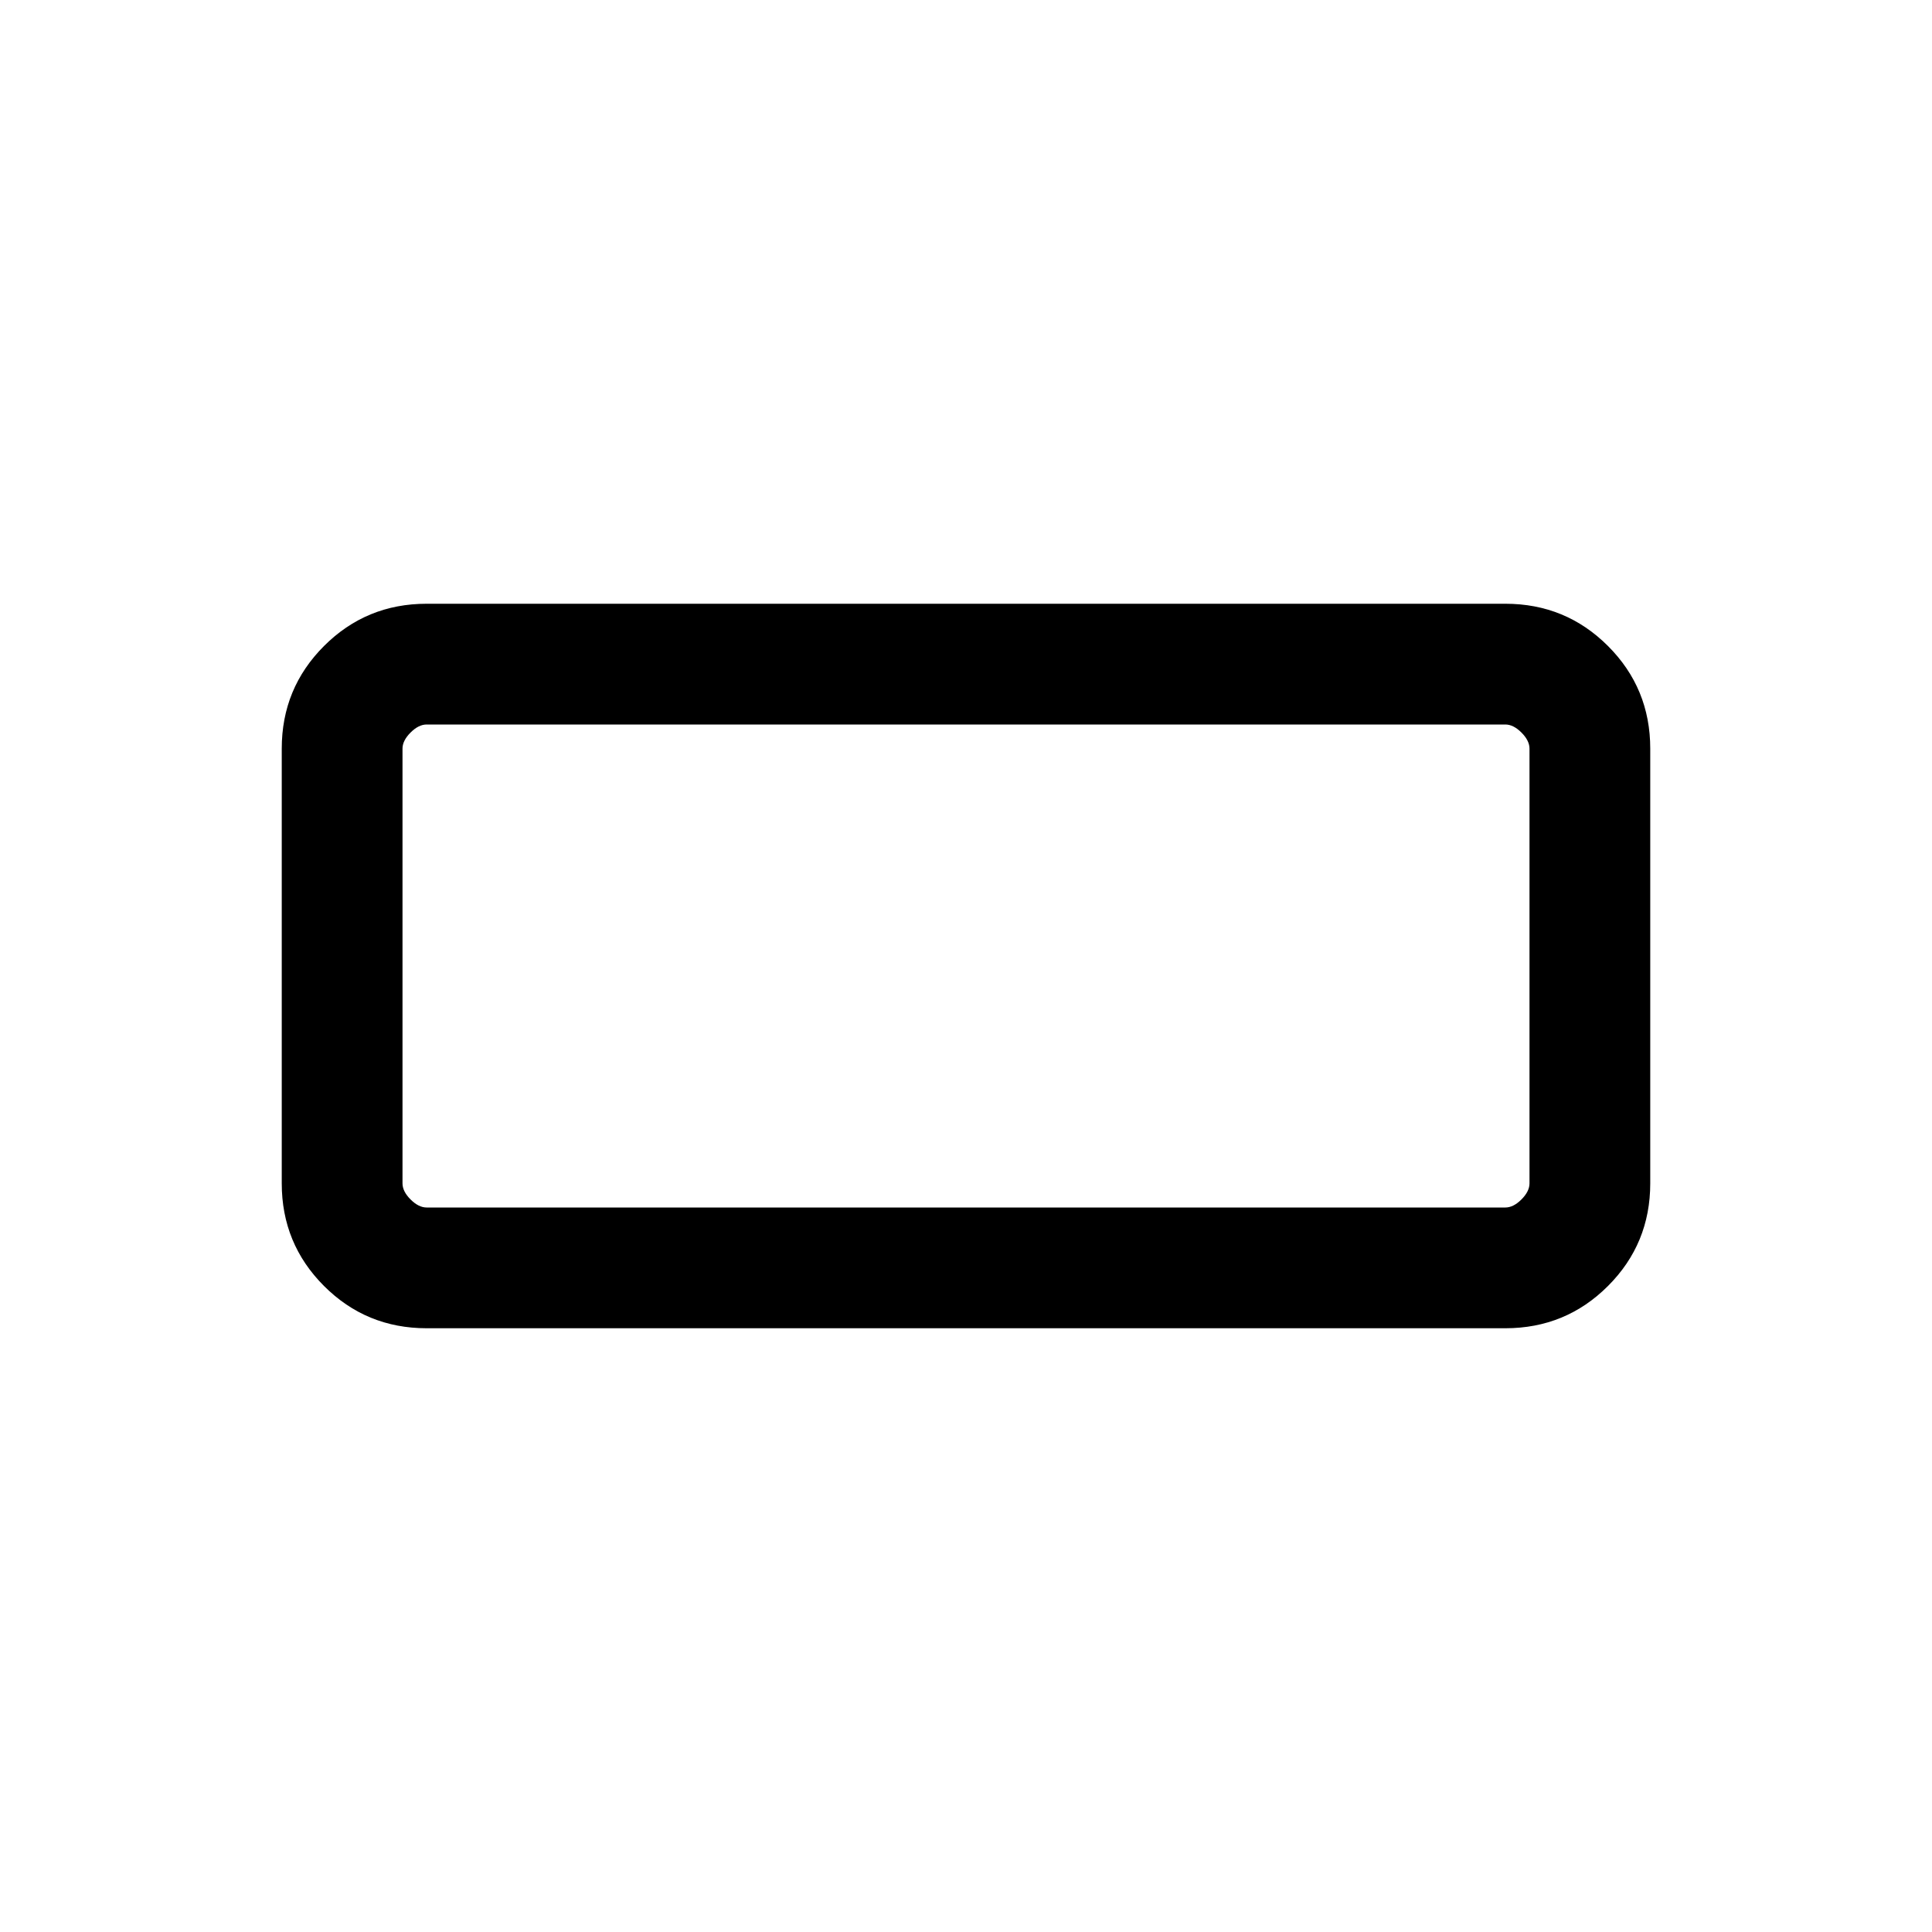 <svg xmlns="http://www.w3.org/2000/svg" viewBox="0 0 24 24"><path d="M5.3 16.5q-.75 0-1.275-.525Q3.5 15.45 3.5 14.7V9.3q0-.75.525-1.275Q4.55 7.5 5.3 7.5h13.4q.75 0 1.275.525.525.525.525 1.275v5.4q0 .75-.525 1.275-.525.525-1.275.525Zm0-1.5h13.4q.1 0 .2-.1t.1-.2V9.3q0-.1-.1-.2t-.2-.1H5.3q-.1 0-.2.1t-.1.2v5.4q0 .1.1.2t.2.1ZM5 15V9v6Z"/></svg>
